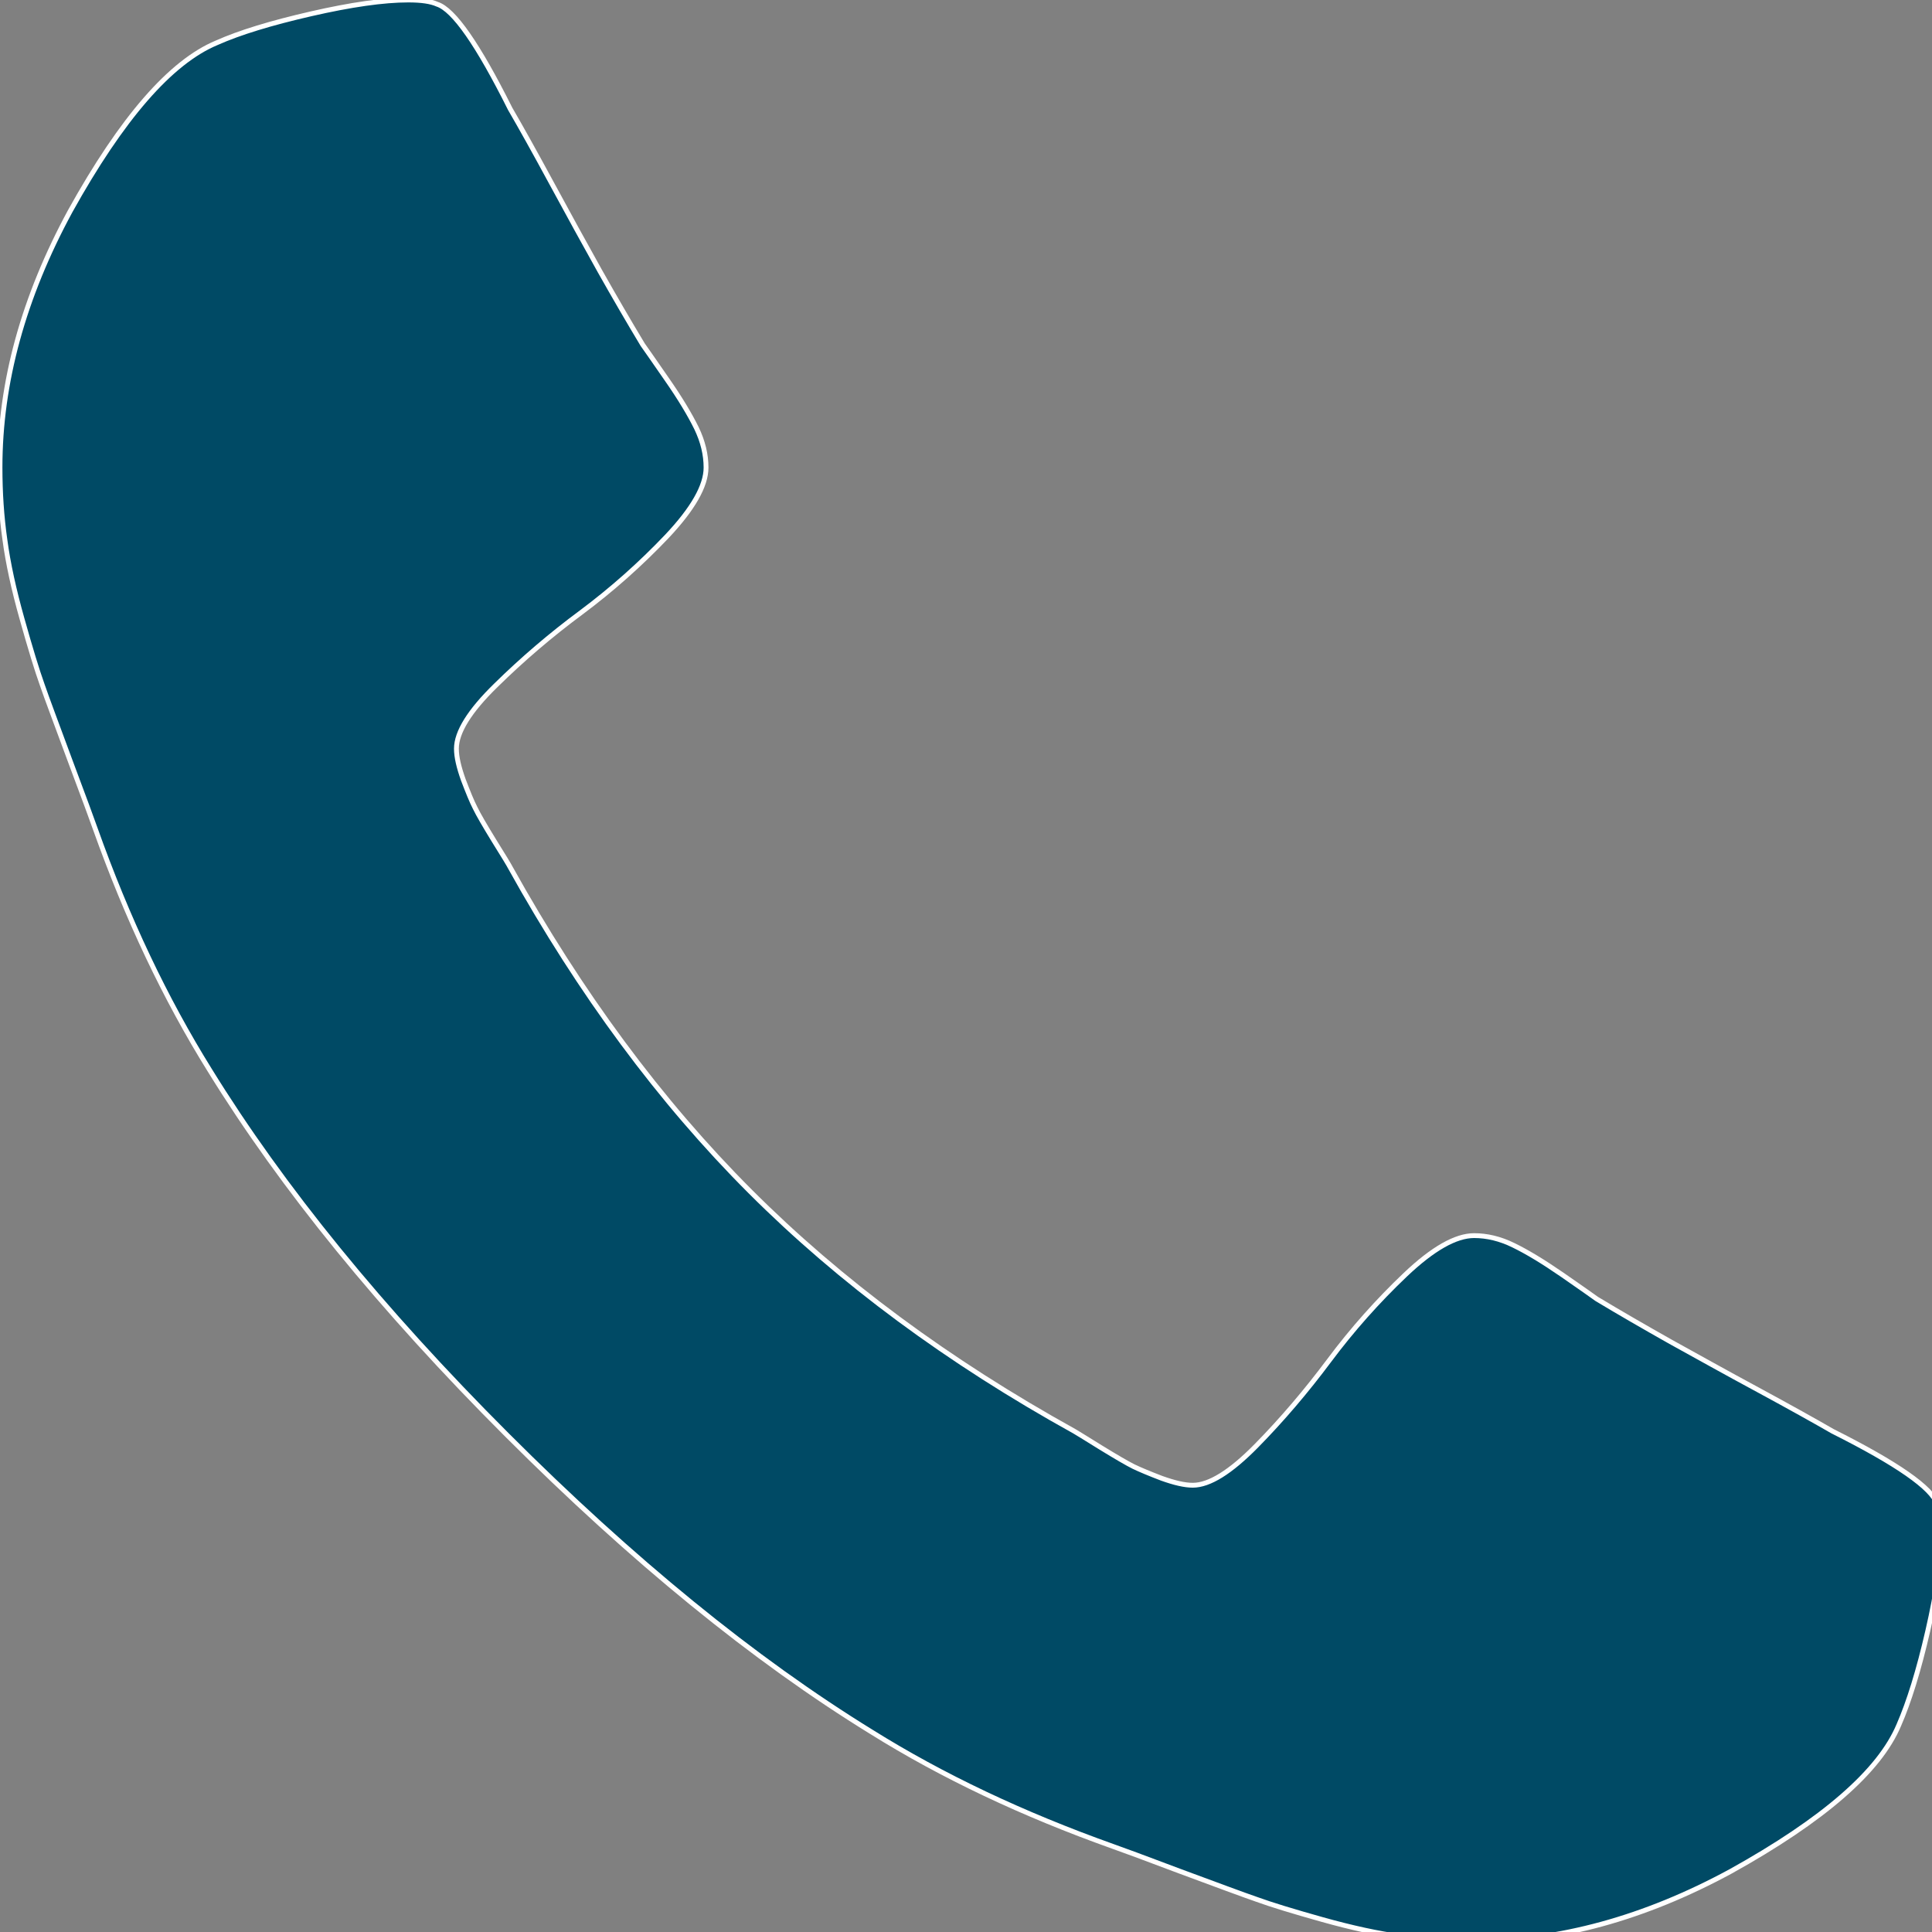 <?xml version="1.0" encoding="UTF-8"?>
<svg xmlns="http://www.w3.org/2000/svg" xmlns:xlink="http://www.w3.org/1999/xlink" width="34pt" height="34pt" viewBox="0 0 34 34" version="1.1">
<rect x="0" y="0" width="34" height="34" fill="#808080" stroke="none"/>
<g id="surface1">
<path style="fill-rule:nonzero;fill:rgb(0%,29.02%,39.608%);fill-opacity:1;stroke-width:1;stroke-linecap:butt;stroke-linejoin:miter;stroke:rgb(100%,100%,100%);stroke-opacity:1;stroke-miterlimit:4;" d="M 401.122 311.476 C 400.014 308.058 392.763 303.024 379.415 296.327 C 375.813 294.249 370.686 291.385 364.035 287.783 C 357.338 284.18 351.334 280.809 345.884 277.807 C 340.481 274.759 335.354 271.803 330.597 268.939 C 329.858 268.385 327.456 266.722 323.484 263.951 C 319.466 261.18 316.095 259.148 313.324 257.808 C 310.599 256.469 307.874 255.822 305.195 255.822 C 301.408 255.822 296.651 258.501 290.923 263.951 C 285.243 269.355 279.977 275.267 275.22 281.64 C 270.463 288.014 265.429 293.926 260.118 299.329 C 254.76 304.779 250.372 307.504 246.955 307.504 C 245.246 307.504 243.121 306.996 240.535 306.072 C 237.995 305.102 236.009 304.271 234.669 303.625 C 233.376 302.978 231.067 301.639 227.834 299.653 C 224.601 297.62 222.8 296.558 222.43 296.327 C 196.335 281.871 173.981 265.337 155.322 246.678 C 136.663 228.019 120.129 205.665 105.627 179.57 C 105.442 179.2 104.38 177.399 102.347 174.166 C 100.361 170.933 99.022 168.624 98.375 167.284 C 97.683 165.945 96.898 164.005 95.928 161.465 C 95.004 158.879 94.496 156.754 94.496 154.999 C 94.496 151.581 97.221 147.194 102.671 141.882 C 108.074 136.571 113.986 131.491 120.36 126.78 C 126.733 122.023 132.645 116.757 138.049 111.077 C 143.453 105.349 146.178 100.592 146.178 96.805 C 146.178 94.126 145.531 91.401 144.192 88.63 C 142.852 85.905 140.82 82.488 138.049 78.516 C 135.278 74.497 133.615 72.142 133.061 71.357 C 130.197 66.6 127.241 61.519 124.193 56.116 C 121.145 50.666 117.82 44.615 114.217 37.965 C 110.615 31.314 107.751 26.187 105.627 22.539 C 98.976 9.237 93.942 1.986 90.524 0.878 C 89.185 0.277 87.199 0 84.52 0 C 79.393 0 72.65 0.97 64.383 2.864 C 56.116 4.757 49.603 6.743 44.846 8.868 C 35.332 12.84 25.217 24.478 14.548 43.692 C 4.849 61.565 0 79.255 0 96.759 C 0 101.932 0.323 106.92 1.016 111.769 C 1.663 116.619 2.864 122.115 4.572 128.165 C 6.281 134.262 7.667 138.788 8.729 141.744 C 9.745 144.7 11.731 149.965 14.548 157.585 C 17.412 165.206 19.121 169.871 19.721 171.58 C 26.372 190.239 34.27 206.866 43.415 221.553 C 58.425 245.892 78.931 271.064 104.934 297.066 C 130.89 323.023 156.061 343.575 180.447 358.585 C 195.088 367.73 211.761 375.628 230.42 382.279 C 232.129 382.879 236.794 384.588 244.368 387.452 C 251.989 390.269 257.3 392.255 260.256 393.271 C 263.166 394.333 267.692 395.719 273.789 397.428 C 279.885 399.136 285.381 400.337 290.231 400.984 C 295.08 401.677 300.068 402 305.195 402 C 322.699 402 340.435 397.151 358.308 387.452 C 377.522 376.783 389.114 366.714 393.132 357.154 C 395.211 352.397 397.243 345.884 399.136 337.617 C 401.03 329.35 402 322.607 402 317.48 C 402 314.801 401.723 312.815 401.122 311.476 Z M 401.122 311.476 " transform="matrix(0.085,0,0,0.085,0,0)"/>
</g>
</svg>
